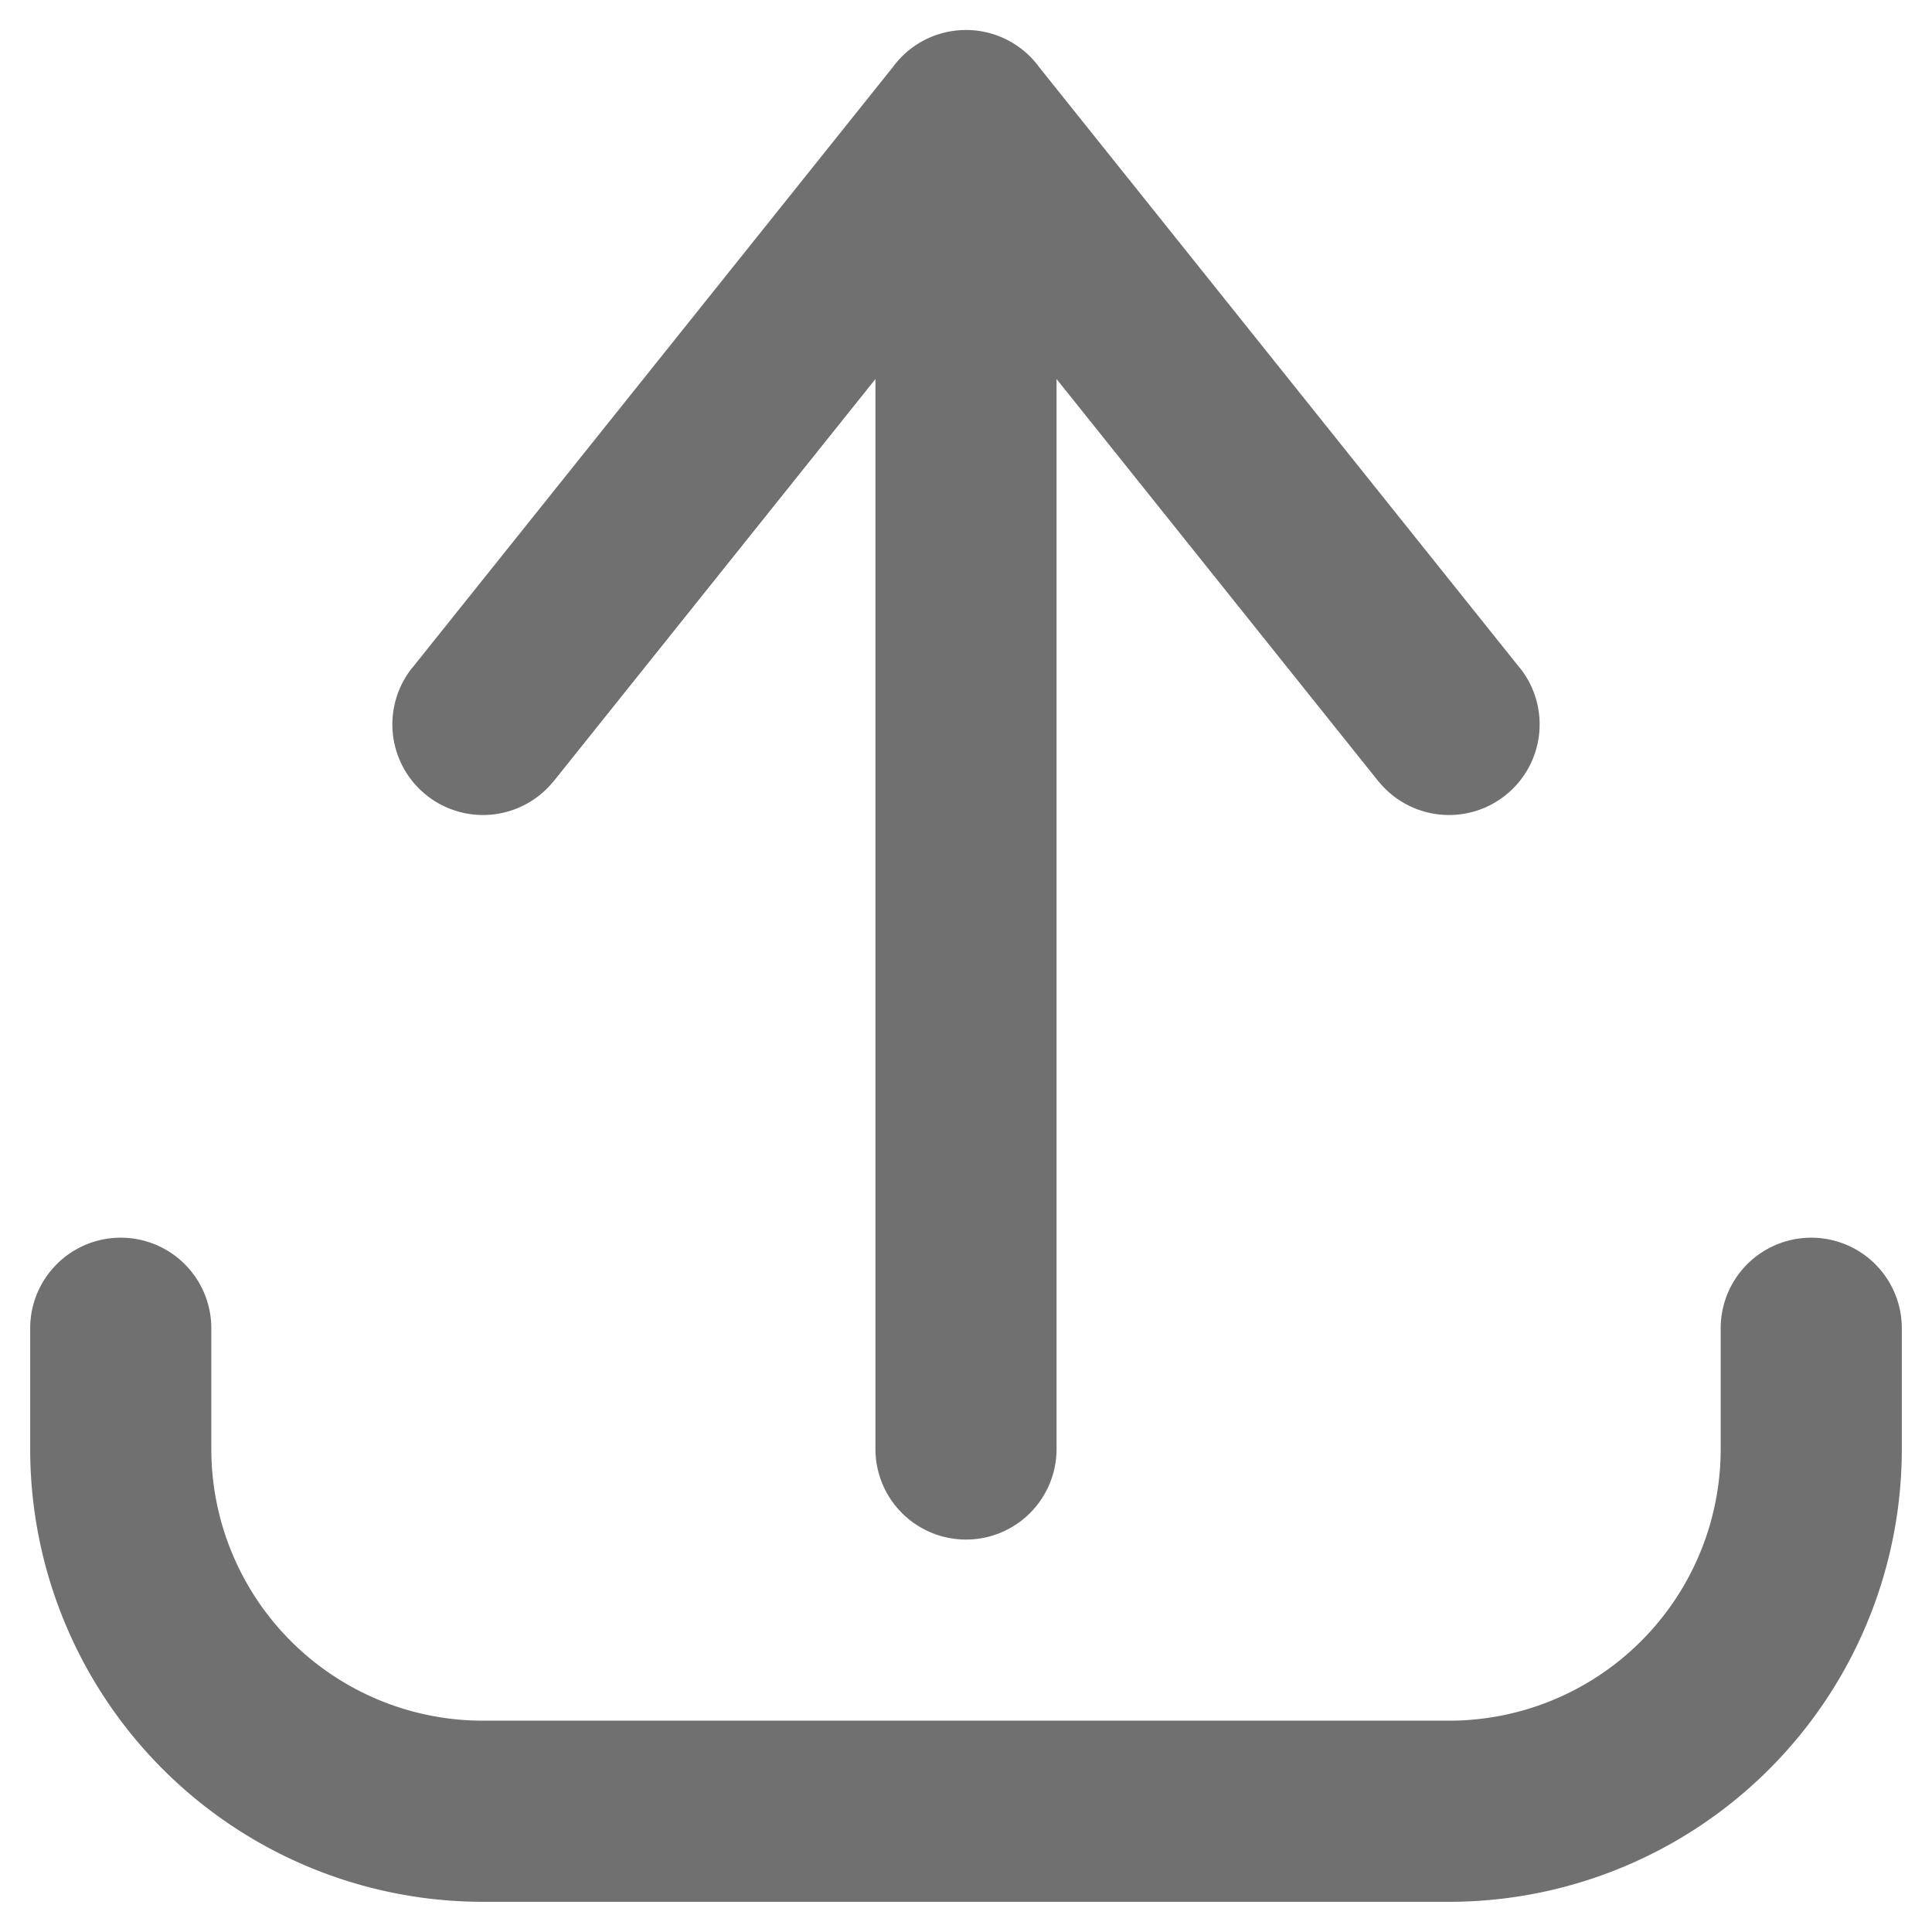 <svg width="16" height="16" fill="none" xmlns="http://www.w3.org/2000/svg"><path d="M1.75 11a.75.75 0 0 0-1.5 0h1.5ZM1 12H.25 1Zm14.75-1a.75.75 0 0 0-1.5 0h1.5ZM8.586 1.469A.75.75 0 1 0 7.414.53l1.172.938ZM3.414 5.53a.75.75 0 1 0 1.172.938L3.414 5.53Zm5.172-5a.75.75 0 1 0-1.172.938L8.586.53Zm2.828 5.938a.75.75 0 0 0 1.172-.938l-1.172.938ZM8.75 1a.75.75 0 0 0-1.5 0h1.5Zm-1.5 11a.75.75 0 0 0 1.5 0h-1.5Zm-7-1v1h1.5v-1H.25Zm0 1A3.75 3.75 0 0 0 4 15.75v-1.5A2.25 2.25 0 0 1 1.75 12H.25ZM4 15.75h8v-1.5H4v1.5Zm8 0A3.75 3.75 0 0 0 15.75 12h-1.5A2.25 2.25 0 0 1 12 14.25v1.5ZM15.75 12v-1h-1.5v1h1.5ZM7.414.531l-4 5 1.172.938 4-5L7.414.53Zm0 .938 4 5 1.172-.938-4-5-1.172.938ZM7.25 1v11h1.5V1h-1.5Z" fill="#707070"/></svg>